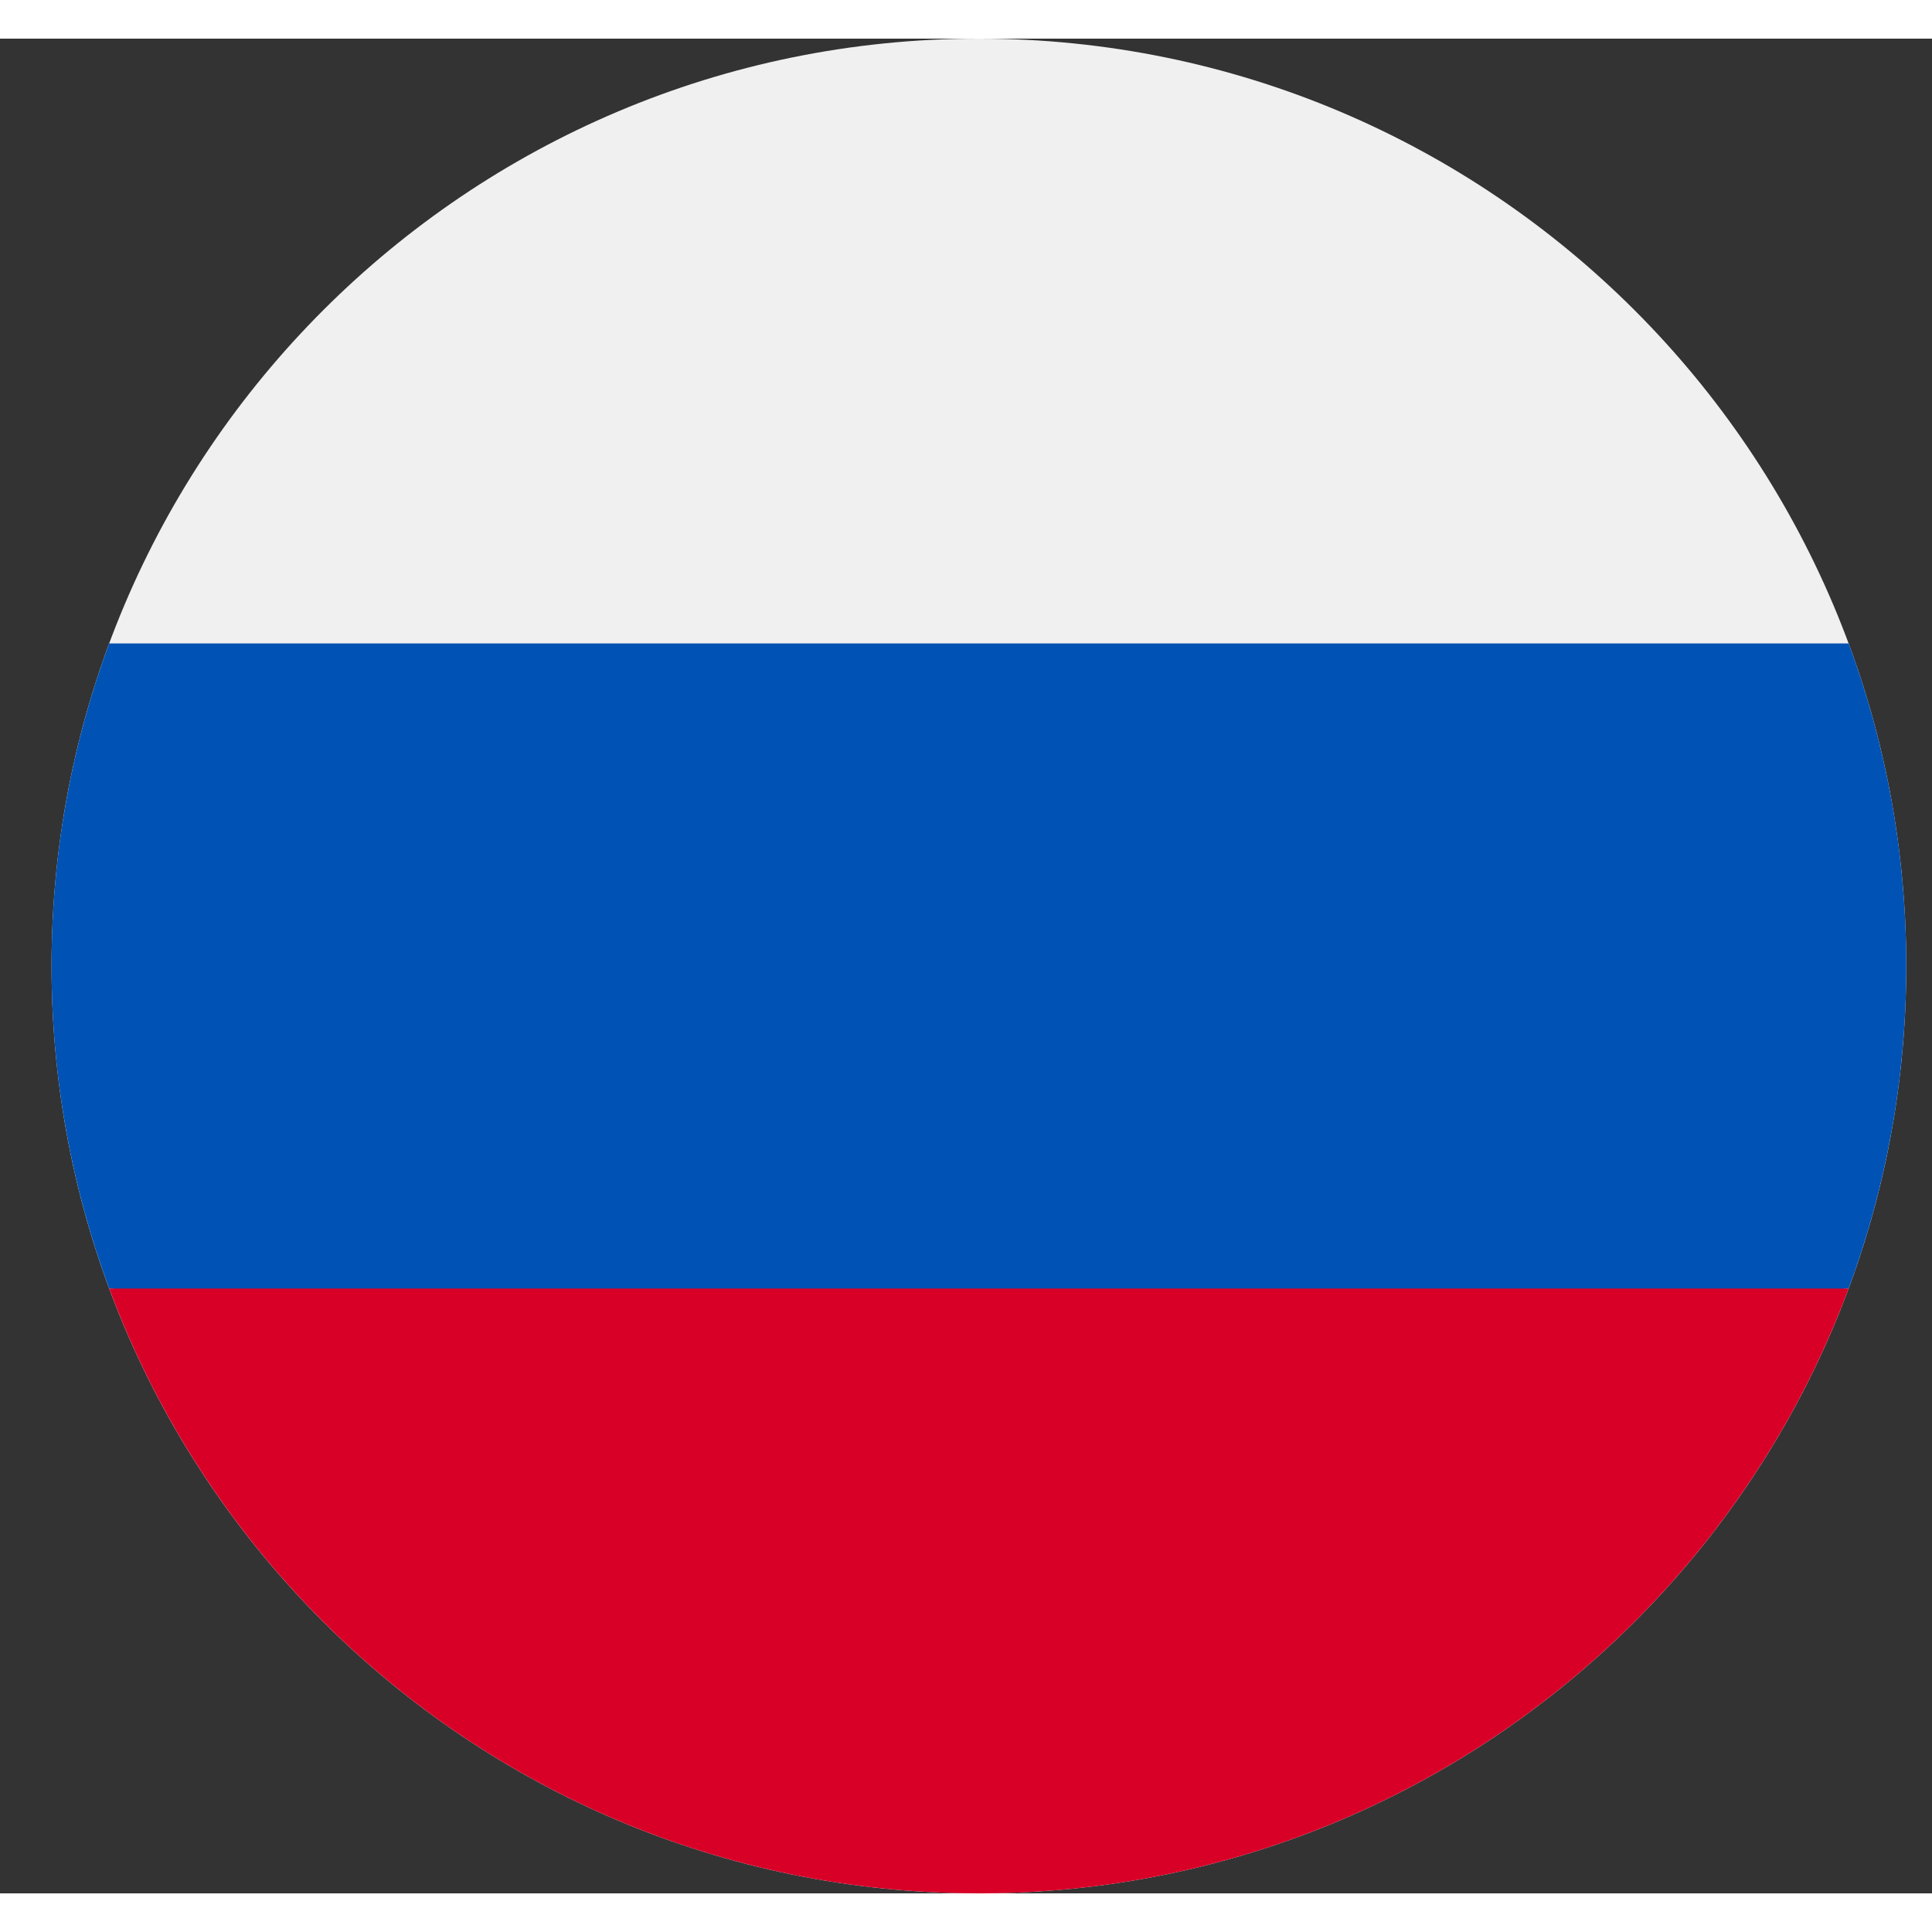 <svg width="24" height="24" viewBox="0 0 25 24" fill="none" xmlns="http://www.w3.org/2000/svg">
<rect x="0" y="0" width="25" height="24" fill="#333333" stroke="none"/>
<g clip-path="url(#clip0_212_142)">
<path d="M12.667 24C19.294 24 24.667 18.627 24.667 12C24.667 5.373 19.294 0 12.667 0C6.039 0 0.667 5.373 0.667 12C0.667 18.627 6.039 24 12.667 24Z" fill="#F0F0F0"/>
<path d="M23.921 16.173C24.403 14.873 24.667 13.467 24.667 11.999C24.667 10.532 24.403 9.126 23.921 7.826H1.413C0.931 9.126 0.667 10.532 0.667 11.999C0.667 13.467 0.931 14.873 1.413 16.173L12.667 17.217L23.921 16.173Z" fill="#0052B4"/>
<path d="M12.667 24C17.826 24 22.225 20.743 23.921 16.173H1.413C3.109 20.743 7.507 24 12.667 24Z" fill="#D80027"/>
</g>
<defs>
<clipPath id="clip0_212_142">
<rect width="24" height="24" fill="white" transform="translate(0.667)"/>
</clipPath>
</defs>
</svg>
